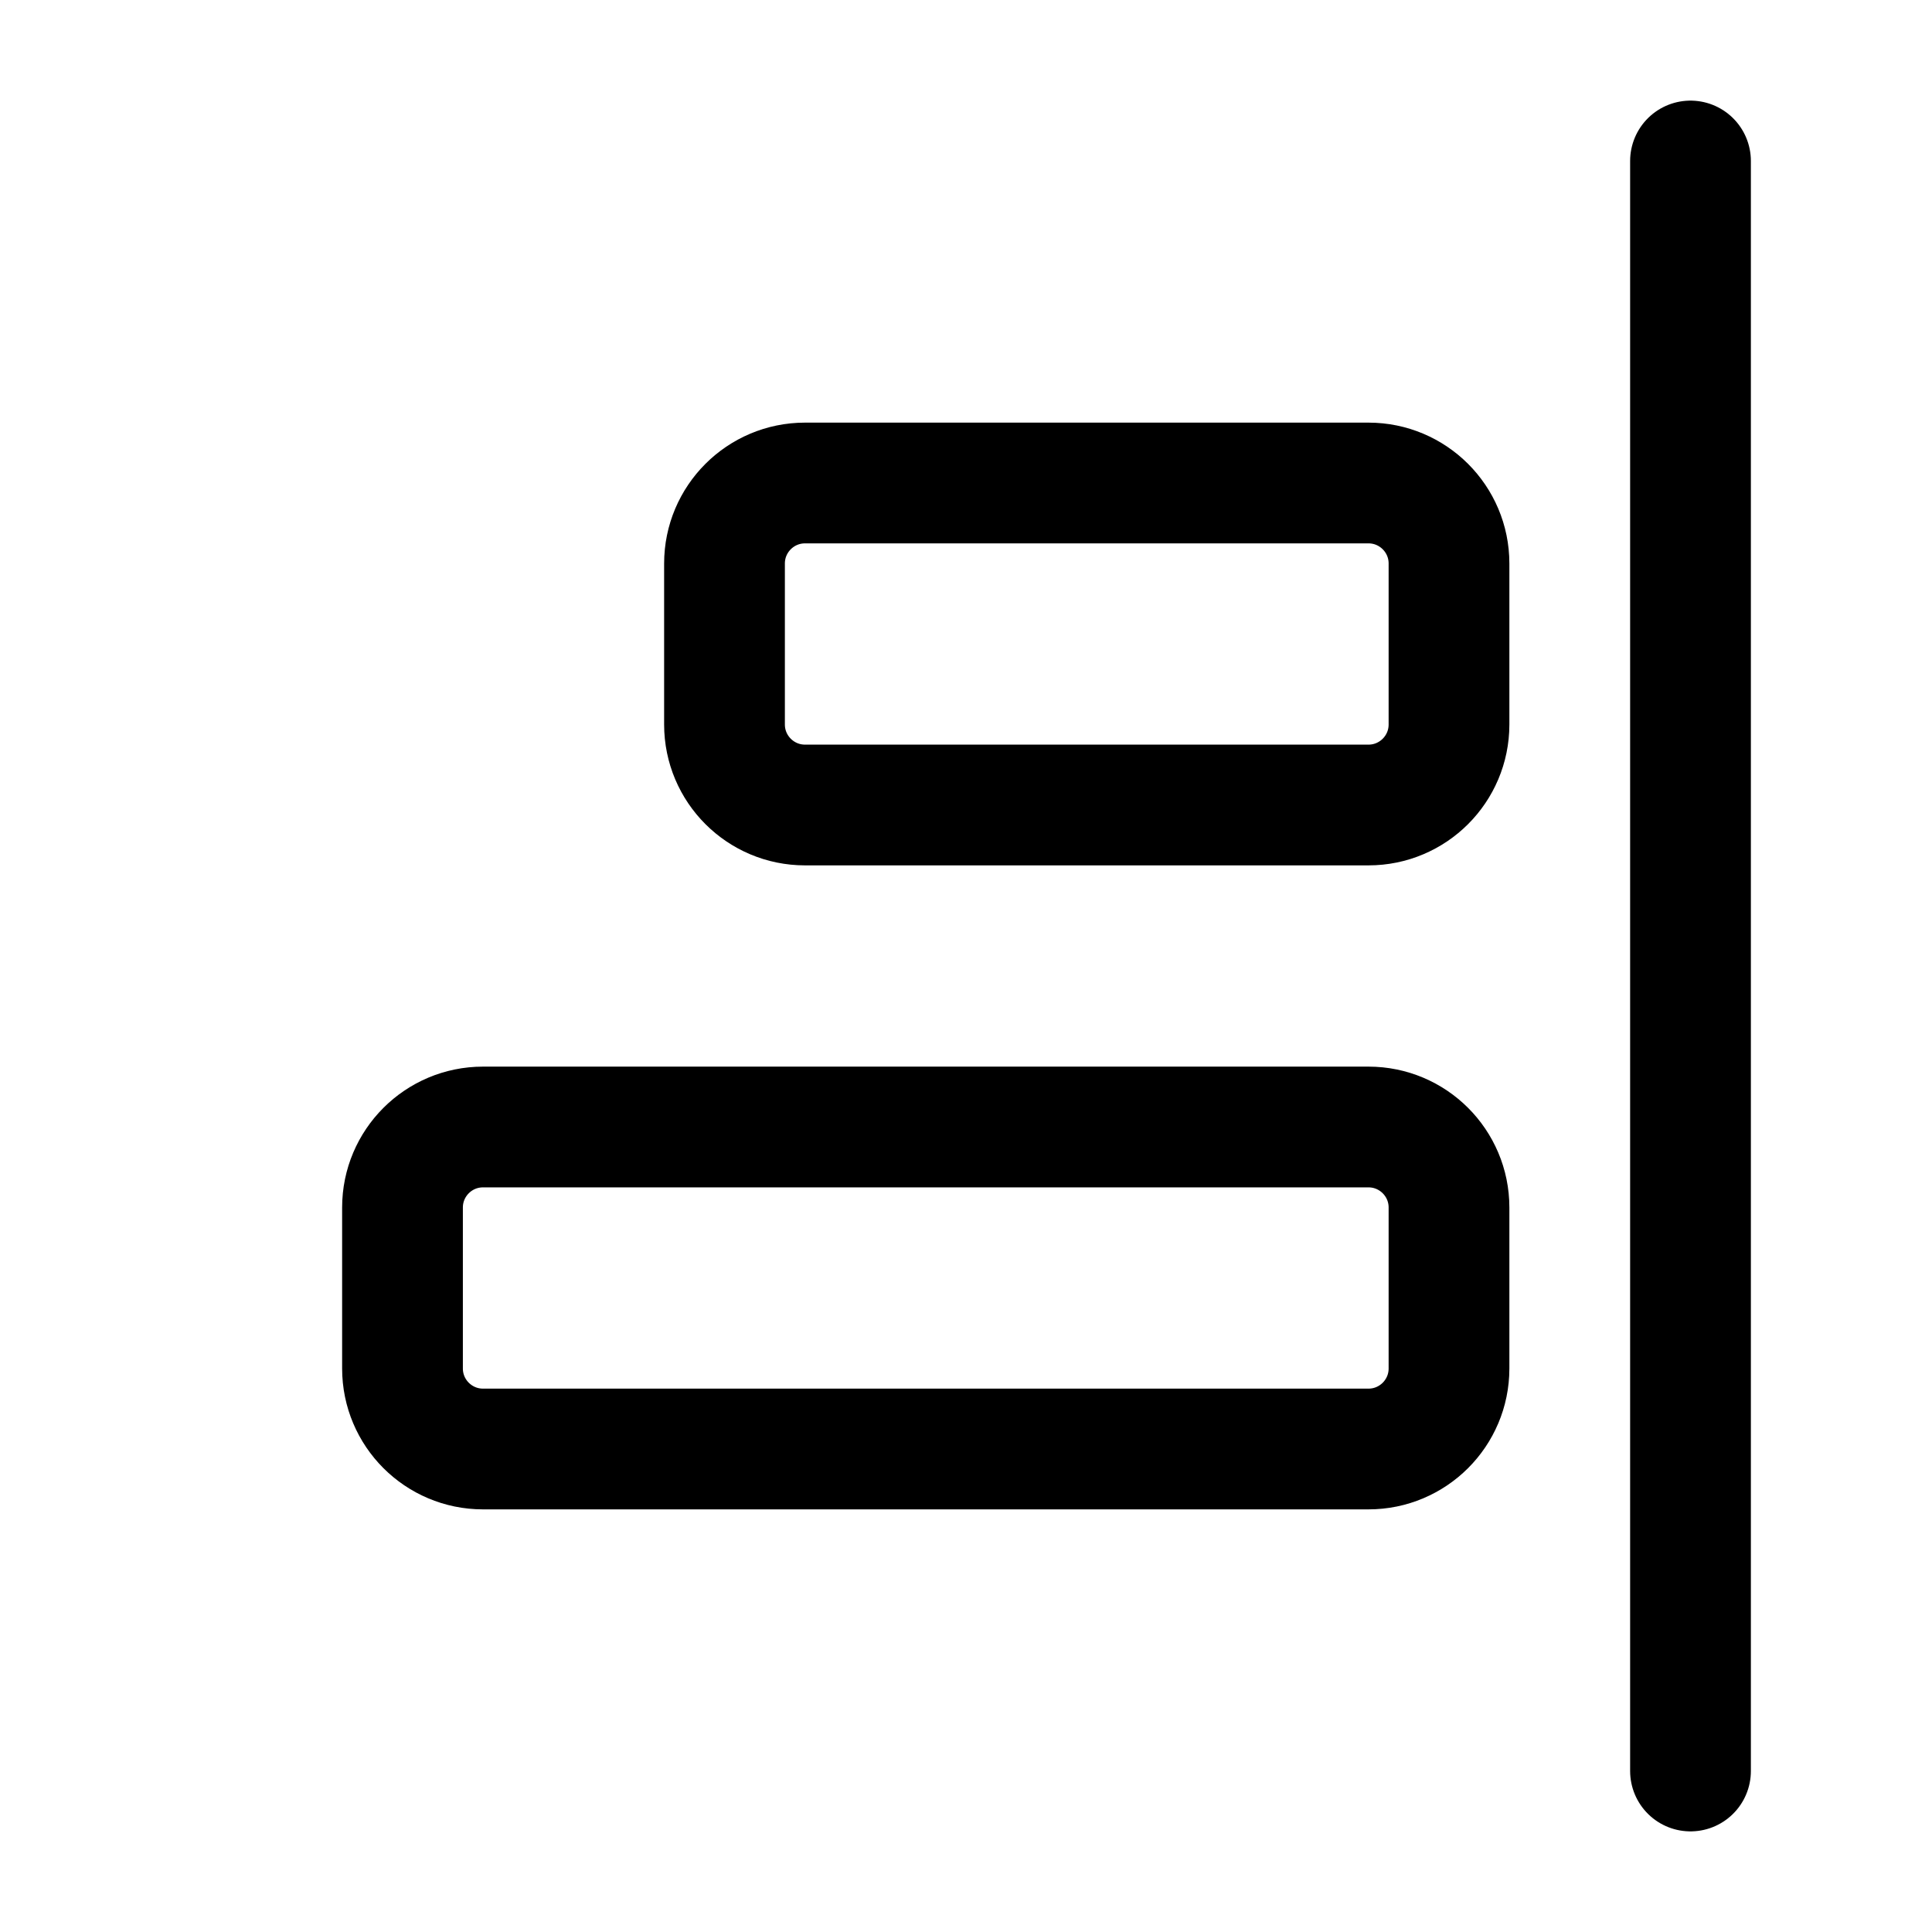 <svg width="24" height="24" viewBox="0 0 24 24" fill="none" xmlns="http://www.w3.org/2000/svg"> <path d="M21 2L21 22M6 18H17C17.552 18 18 17.552 18 17V15C18 14.448 17.552 14 17 14H6C5.448 14 5 14.448 5 15V17C5 17.552 5.448 18 6 18ZM10 10H17C17.552 10 18 9.552 18 9V7C18 6.448 17.552 6 17 6H10C9.448 6 9 6.448 9 7V9C9 9.552 9.448 10 10 10Z" stroke="currentColor" stroke-width="1.5" stroke-linecap="round" stroke-linejoin="round"/> </svg>